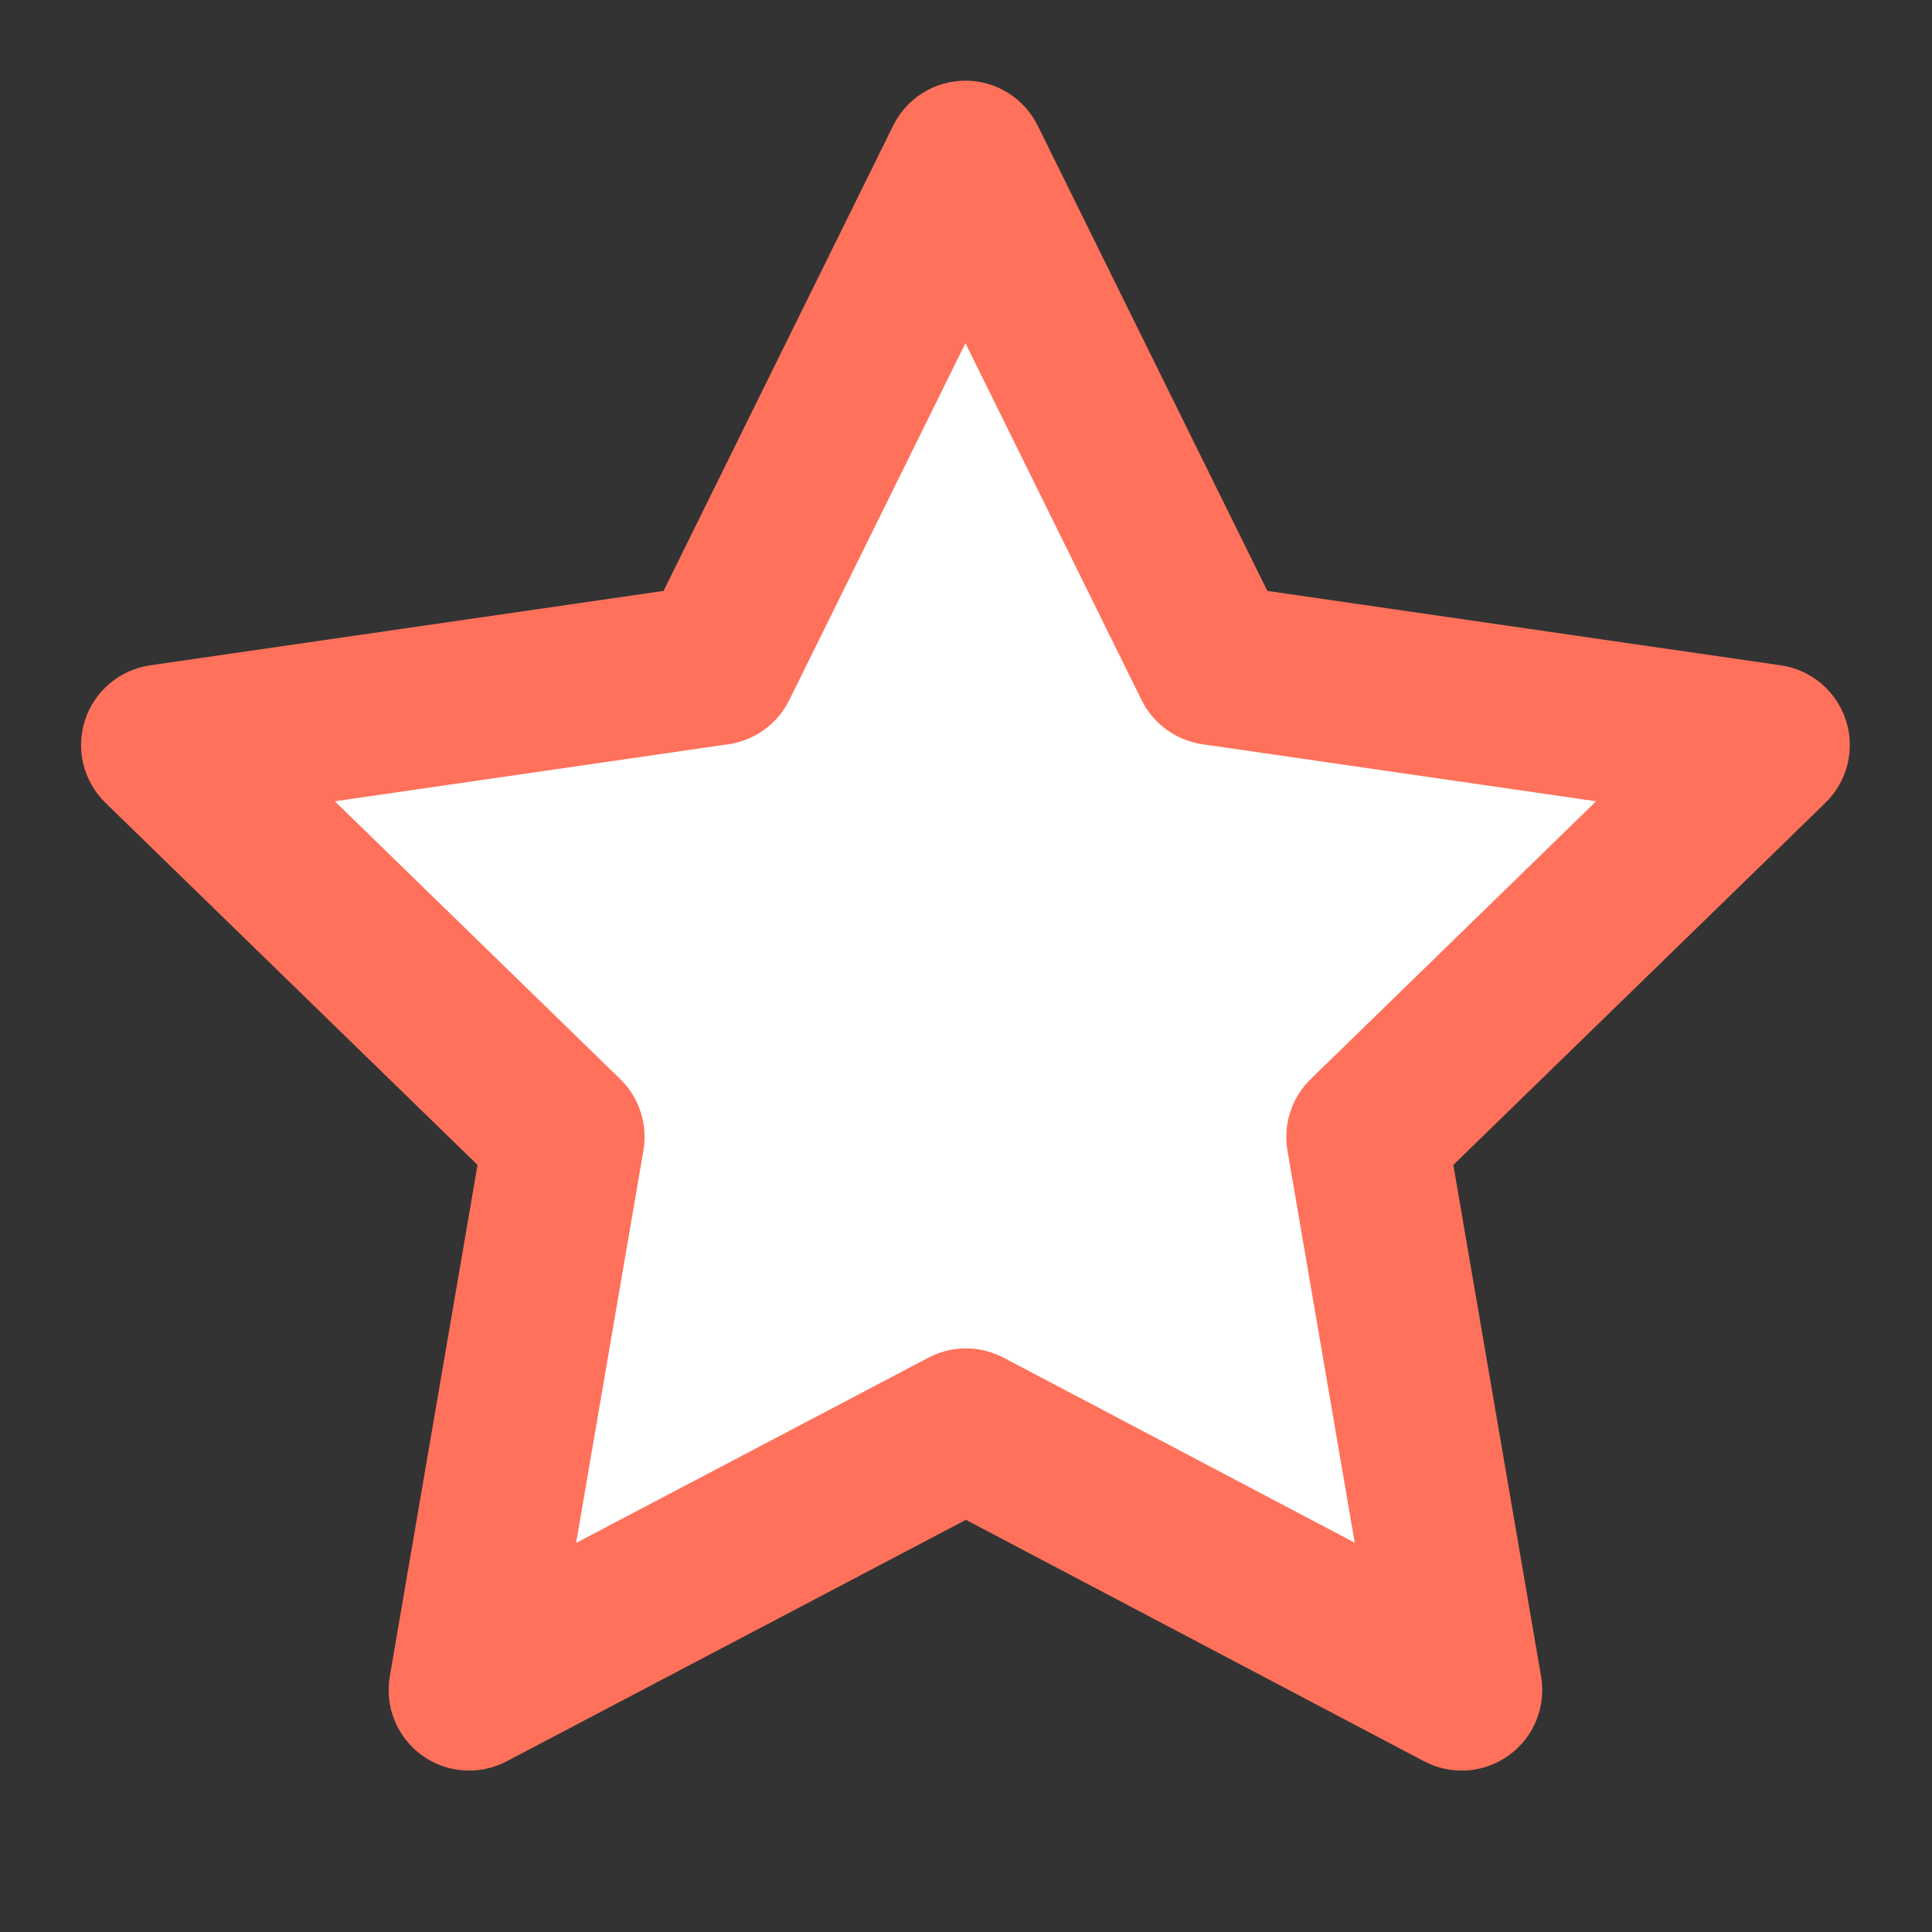 <svg width="24" height="24" viewBox="0 0 24 24" fill="none" xmlns="http://www.w3.org/2000/svg">
<rect x="0" y="0" width="24" height="24" fill="#333333" stroke="none"/>
<path d="M12 17.75L5.828 20.995L7.007 14.122L2.007 9.255L8.907 8.255L11.993 2.002L15.079 8.255L21.979 9.255L16.979 14.122L18.158 20.995L12 17.75Z" fill="white"/>
<path d="M12 17.75L12.466 16.865C12.175 16.712 11.826 16.712 11.535 16.865L12 17.75ZM5.828 20.995L4.842 20.826C4.778 21.201 4.932 21.58 5.24 21.804C5.548 22.028 5.956 22.057 6.293 21.88L5.828 20.995ZM7.007 14.122L7.993 14.291C8.048 13.966 7.941 13.635 7.705 13.405L7.007 14.122ZM2.007 9.255L1.864 8.265C1.487 8.32 1.174 8.584 1.056 8.946C0.938 9.308 1.037 9.706 1.309 9.972L2.007 9.255ZM8.907 8.255L9.05 9.245C9.376 9.197 9.658 8.993 9.804 8.698L8.907 8.255ZM11.993 2.002L12.89 1.559C12.721 1.218 12.374 1.002 11.993 1.002C11.612 1.002 11.265 1.218 11.096 1.559L11.993 2.002ZM15.079 8.255L14.182 8.698C14.328 8.993 14.61 9.197 14.936 9.245L15.079 8.255ZM21.979 9.255L22.677 9.972C22.949 9.706 23.048 9.308 22.93 8.946C22.812 8.584 22.499 8.32 22.122 8.265L21.979 9.255ZM16.979 14.122L16.282 13.405C16.046 13.635 15.938 13.966 15.993 14.291L16.979 14.122ZM18.158 20.995L17.692 21.88C18.029 22.057 18.437 22.028 18.745 21.804C19.054 21.581 19.208 21.201 19.144 20.826L18.158 20.995ZM11.535 16.865L5.363 20.11L6.293 21.88L12.465 18.635L11.535 16.865ZM6.814 21.164L7.993 14.291L6.021 13.953L4.842 20.826L6.814 21.164ZM7.705 13.405L2.705 8.538L1.309 9.972L6.309 14.838L7.705 13.405ZM2.15 10.245L9.05 9.245L8.764 7.265L1.864 8.265L2.15 10.245ZM9.804 8.698L12.89 2.445L11.096 1.559L8.01 7.812L9.804 8.698ZM11.096 2.445L14.182 8.698L15.976 7.812L12.89 1.559L11.096 2.445ZM14.936 9.245L21.836 10.245L22.122 8.265L15.222 7.265L14.936 9.245ZM21.282 8.538L16.282 13.405L17.677 14.838L22.677 9.972L21.282 8.538ZM15.993 14.291L17.172 21.164L19.144 20.826L17.965 13.953L15.993 14.291ZM18.624 20.11L12.466 16.865L11.534 18.635L17.692 21.88L18.624 20.11Z" fill="#FF715B"/>
</svg>
